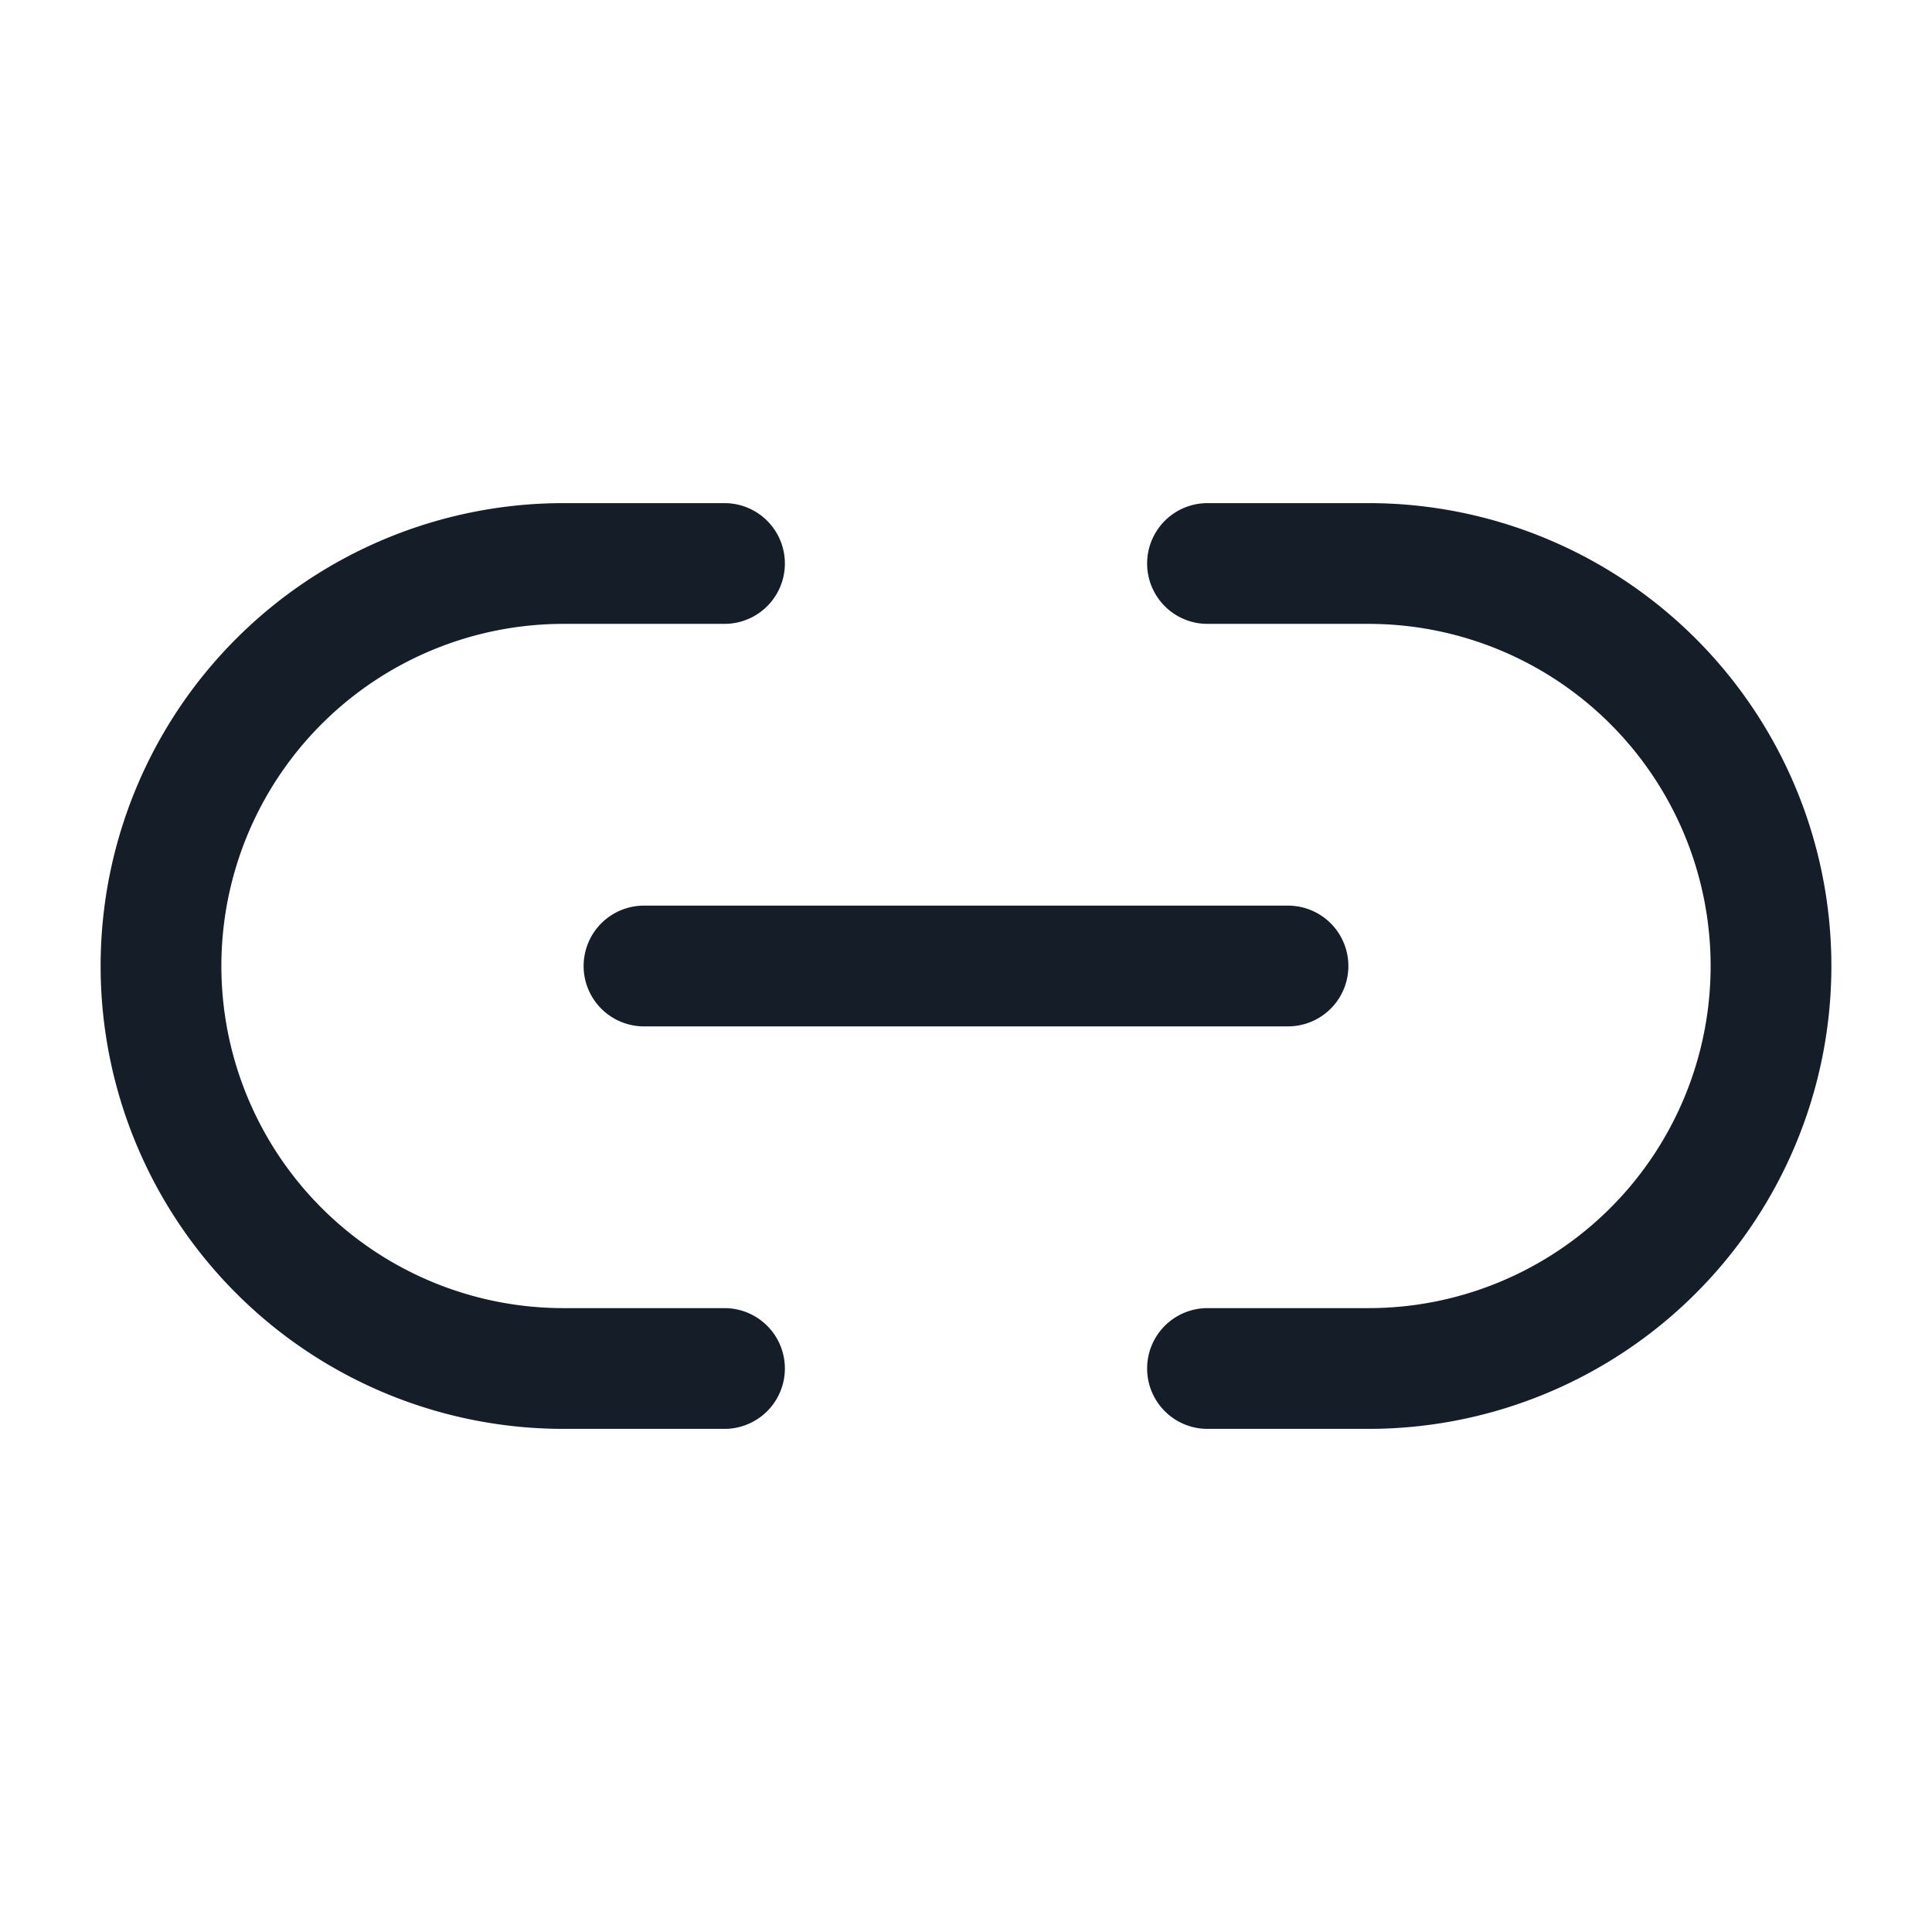 <svg viewBox="0 0 24 24" fill="none" xmlns="http://www.w3.org/2000/svg"><path fill-rule="evenodd" clip-rule="evenodd" d="M2.75 12A4.25 4.25 0 0 1 7 7.75h2a.75.75 0 0 0 0-1.5H7a5.75 5.75 0 1 0 0 11.5h2a.75.75 0 0 0 0-1.5H7A4.25 4.25 0 0 1 2.75 12ZM15 6.25a.75.75 0 0 0 0 1.5h2a4.25 4.25 0 0 1 0 8.5h-2a.75.75 0 0 0 0 1.5h2a5.75 5.75 0 0 0 0-11.5h-2Zm-7 5a.75.75 0 0 0 0 1.5h8a.75.75 0 0 0 0-1.5H8Z" fill="#151E28"/></svg>